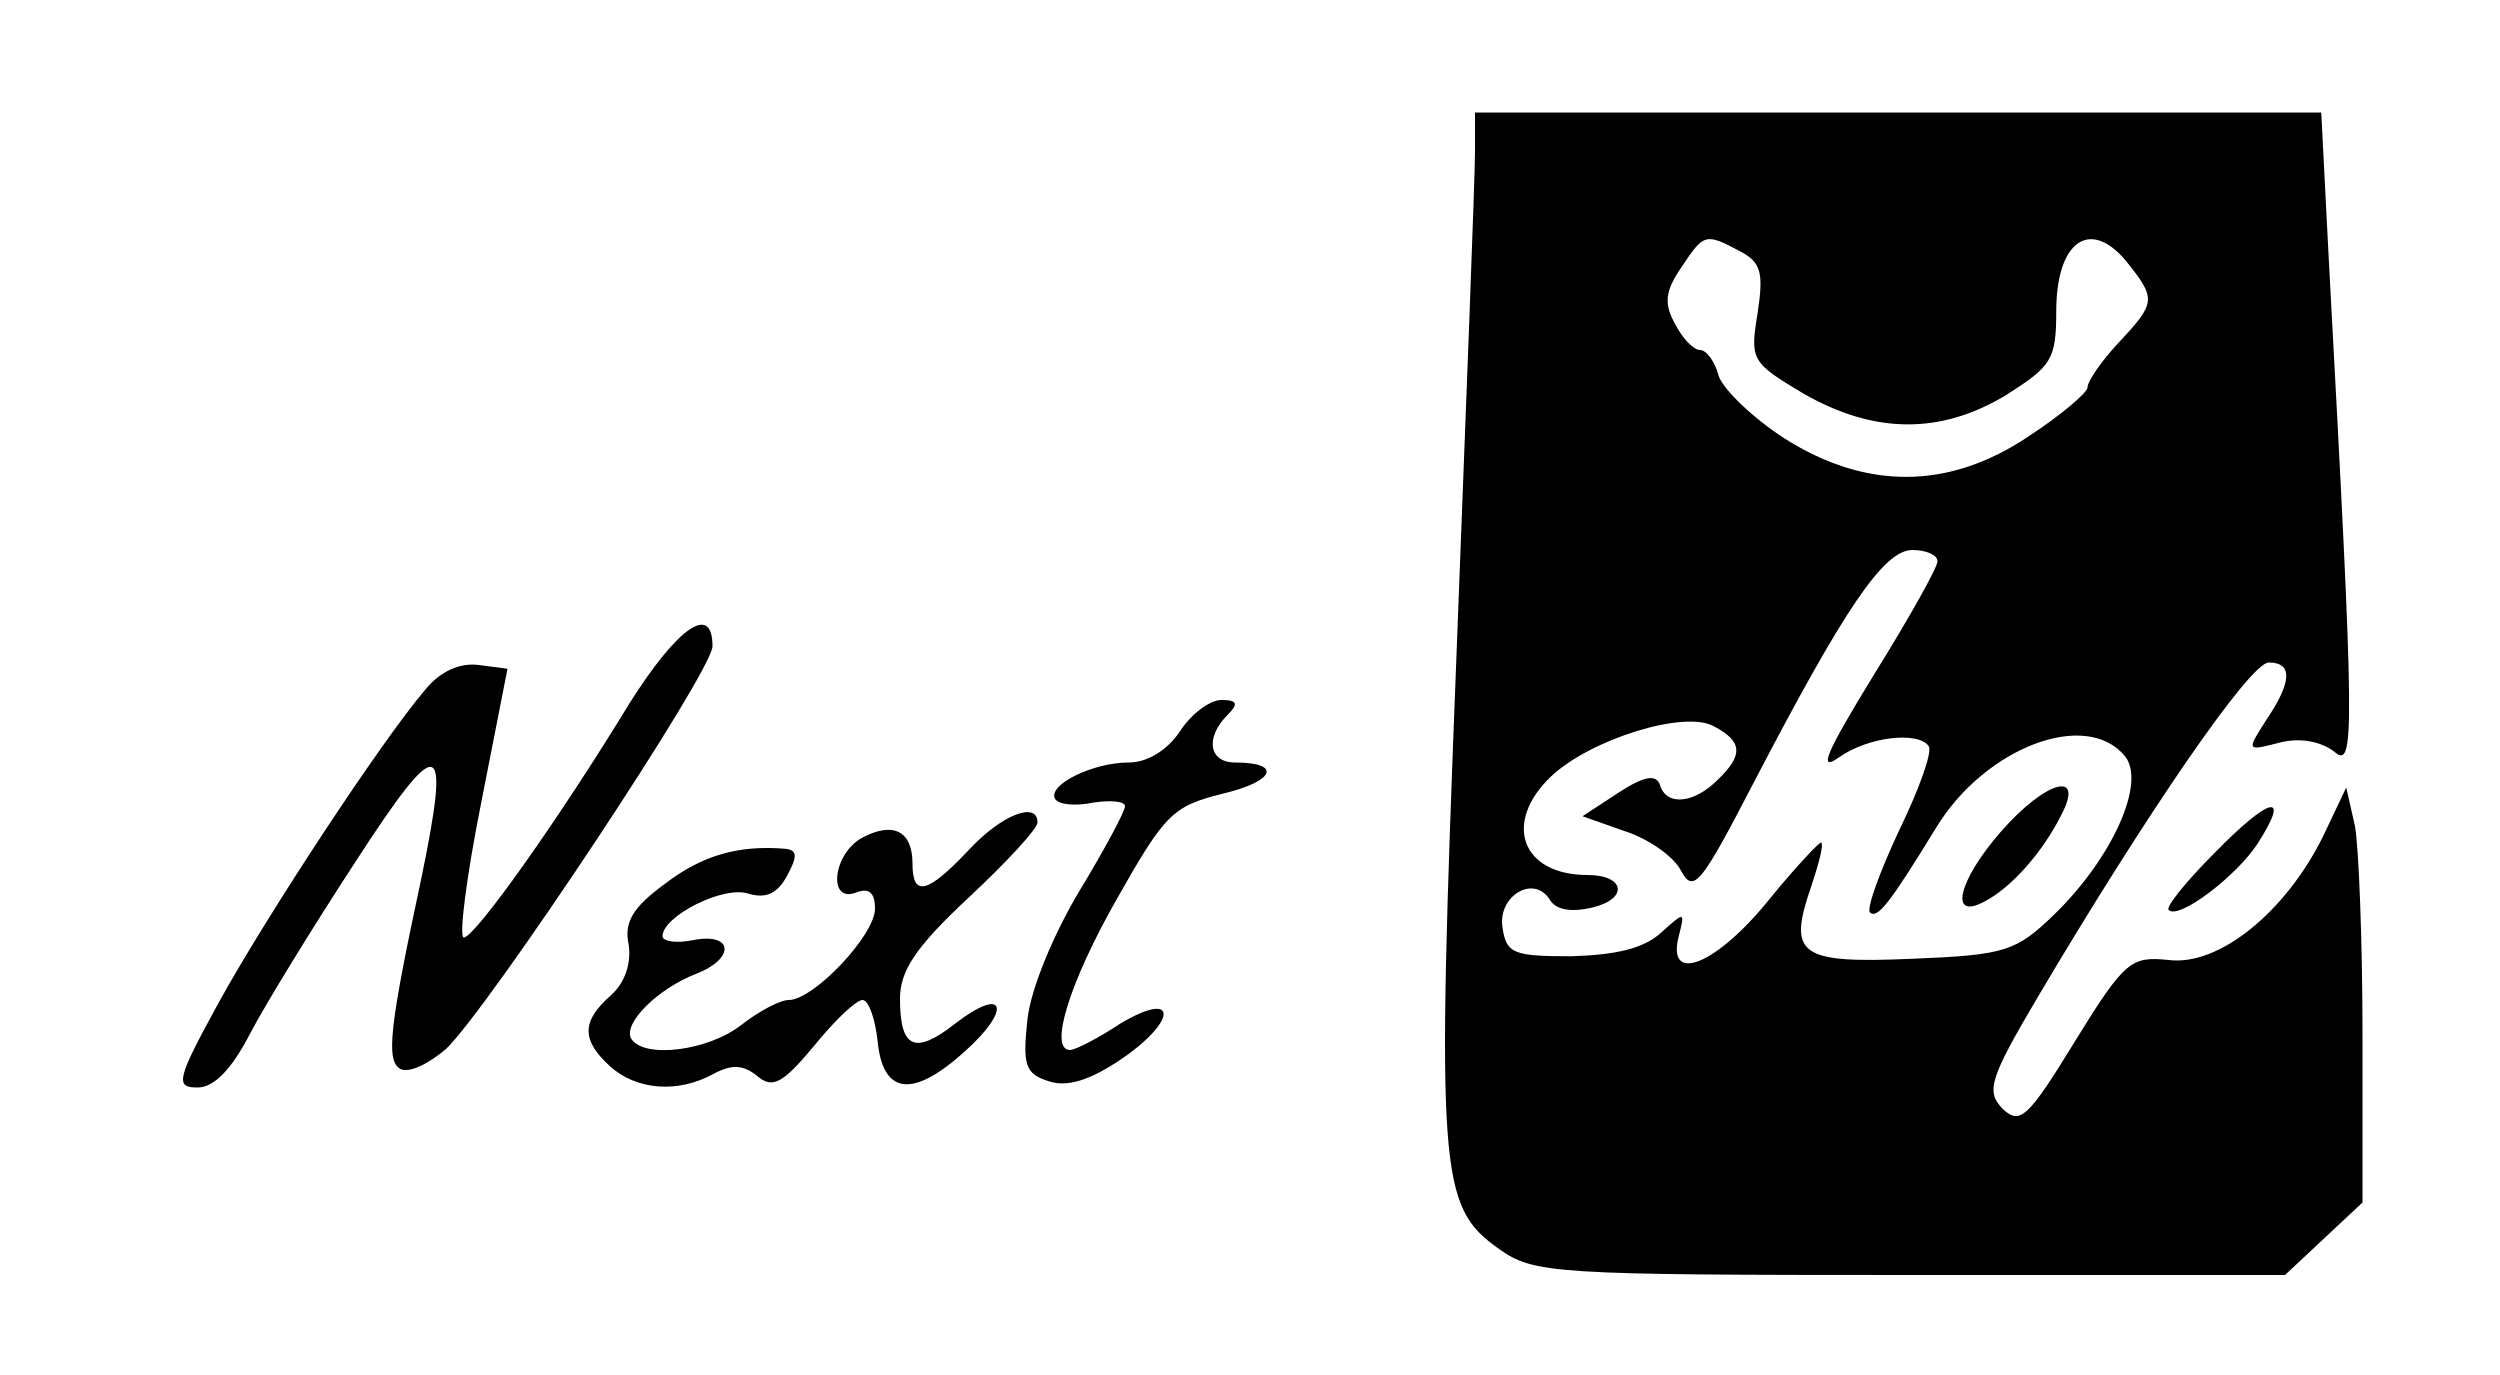 <?xml version="1.0" standalone="no"?>
<!DOCTYPE svg PUBLIC "-//W3C//DTD SVG 20010904//EN"
 "http://www.w3.org/TR/2001/REC-SVG-20010904/DTD/svg10.dtd">
<svg version="1.0" xmlns="http://www.w3.org/2000/svg"
 width="200pt" height="110pt" viewBox="0 0 200 110"
 preserveAspectRatio="xMidYMid meet">

<g transform="translate(0,110) scale(0.1,-0.1)"
fill="#000000" stroke="none">
<path d="M1180 978 c0 -18 -7 -201 -15 -407 -16 -410 -14 -436 34 -470 28 -20
43 -21 329 -21 l300 0 31 29 31 29 0 135 c0 74 -3 149 -6 166 l-7 31 -19 -40
c-30 -60 -83 -103 -123 -98 -30 3 -35 0 -75 -65 -38 -62 -44 -67 -58 -54 -13
14 -11 23 28 89 87 147 170 268 185 268 19 0 19 -15 -2 -46 -16 -25 -16 -25
11 -18 16 4 32 1 43 -7 17 -15 17 6 -4 394 l-6 117 -338 0 -339 0 0 -32z m212
-79 c17 -9 19 -17 14 -50 -6 -37 -5 -39 37 -64 56 -32 109 -33 162 -1 36 23
40 28 40 67 0 56 27 75 56 40 24 -30 24 -33 -6 -65 -14 -15 -25 -31 -25 -36 0
-4 -21 -22 -47 -39 -64 -43 -130 -43 -195 -2 -25 16 -49 39 -53 50 -3 12 -10
21 -15 21 -5 0 -14 9 -20 21 -9 16 -8 26 5 45 18 27 19 28 47 13z m158 -248
c0 -5 -23 -46 -51 -91 -38 -62 -45 -78 -28 -66 24 17 64 21 72 9 3 -5 -8 -35
-24 -68 -15 -32 -26 -62 -23 -65 6 -5 15 6 53 68 39 64 120 95 151 57 17 -21
-10 -81 -56 -126 -31 -30 -39 -33 -114 -36 -91 -4 -100 3 -81 58 6 18 10 33 8
35 -1 1 -20 -19 -42 -46 -42 -52 -82 -68 -72 -29 5 20 5 20 -14 3 -14 -13 -37
-18 -72 -19 -46 0 -52 2 -55 23 -4 25 25 43 38 22 5 -8 17 -10 34 -6 29 7 26
26 -4 26 -53 0 -68 42 -29 79 32 30 107 53 130 40 23 -12 24 -23 3 -43 -19
-19 -41 -21 -46 -4 -3 9 -13 7 -33 -6 l-29 -19 34 -12 c19 -6 40 -21 45 -32
10 -18 16 -10 58 71 73 140 104 186 127 186 11 0 20 -4 20 -9z"/>
<path d="M1601 435 c-35 -40 -42 -72 -13 -56 21 11 46 39 61 69 19 36 -12 28
-48 -13z"/>
<path d="M504 538 c-56 -92 -124 -188 -133 -188 -4 0 2 48 14 108 l21 107 -23
3 c-15 2 -31 -5 -43 -20 -35 -41 -127 -181 -165 -250 -34 -62 -35 -68 -17 -68
13 0 27 14 42 43 12 23 50 85 84 137 68 105 77 103 53 -13 -26 -121 -28 -145
-17 -152 7 -4 23 4 37 16 35 34 213 302 213 322 0 35 -28 15 -66 -45z"/>
<path d="M944 515 c-10 -15 -26 -25 -41 -25 -29 0 -65 -18 -59 -29 3 -5 17 -6
31 -3 14 2 25 1 25 -3 0 -4 -16 -34 -36 -67 -21 -35 -39 -78 -42 -103 -4 -37
-2 -44 17 -50 15 -5 33 1 57 17 46 31 47 57 0 29 -18 -12 -36 -21 -40 -21 -17
0 -1 53 37 120 39 69 45 75 85 85 42 10 48 25 10 25 -21 0 -24 20 -6 38 9 9 8
12 -5 12 -9 0 -24 -11 -33 -25z"/>
<path d="M1772 418 c-23 -23 -40 -44 -37 -46 8 -8 54 27 71 53 27 42 10 38
-34 -7z"/>
<path d="M775 420 c-33 -35 -45 -38 -45 -11 0 26 -15 34 -40 21 -24 -13 -28
-53 -5 -44 10 4 15 0 15 -13 0 -21 -49 -73 -69 -73 -7 0 -24 -9 -38 -20 -27
-21 -78 -27 -88 -11 -7 12 21 40 52 52 31 12 30 33 -2 27 -14 -3 -25 -1 -25 3
0 16 49 41 69 34 14 -4 23 0 31 15 8 15 8 20 -2 21 -37 3 -66 -5 -96 -28 -26
-19 -33 -31 -29 -49 2 -15 -3 -30 -14 -40 -24 -21 -24 -36 -1 -57 21 -19 54
-22 83 -6 15 8 24 7 35 -2 12 -10 20 -6 45 24 17 21 34 37 39 37 5 0 10 -15
12 -32 4 -44 28 -47 70 -9 38 34 32 53 -8 22 -32 -25 -44 -20 -44 20 0 22 12
41 55 81 30 28 55 55 55 60 0 17 -28 7 -55 -22z"/>
</g>
</svg>
